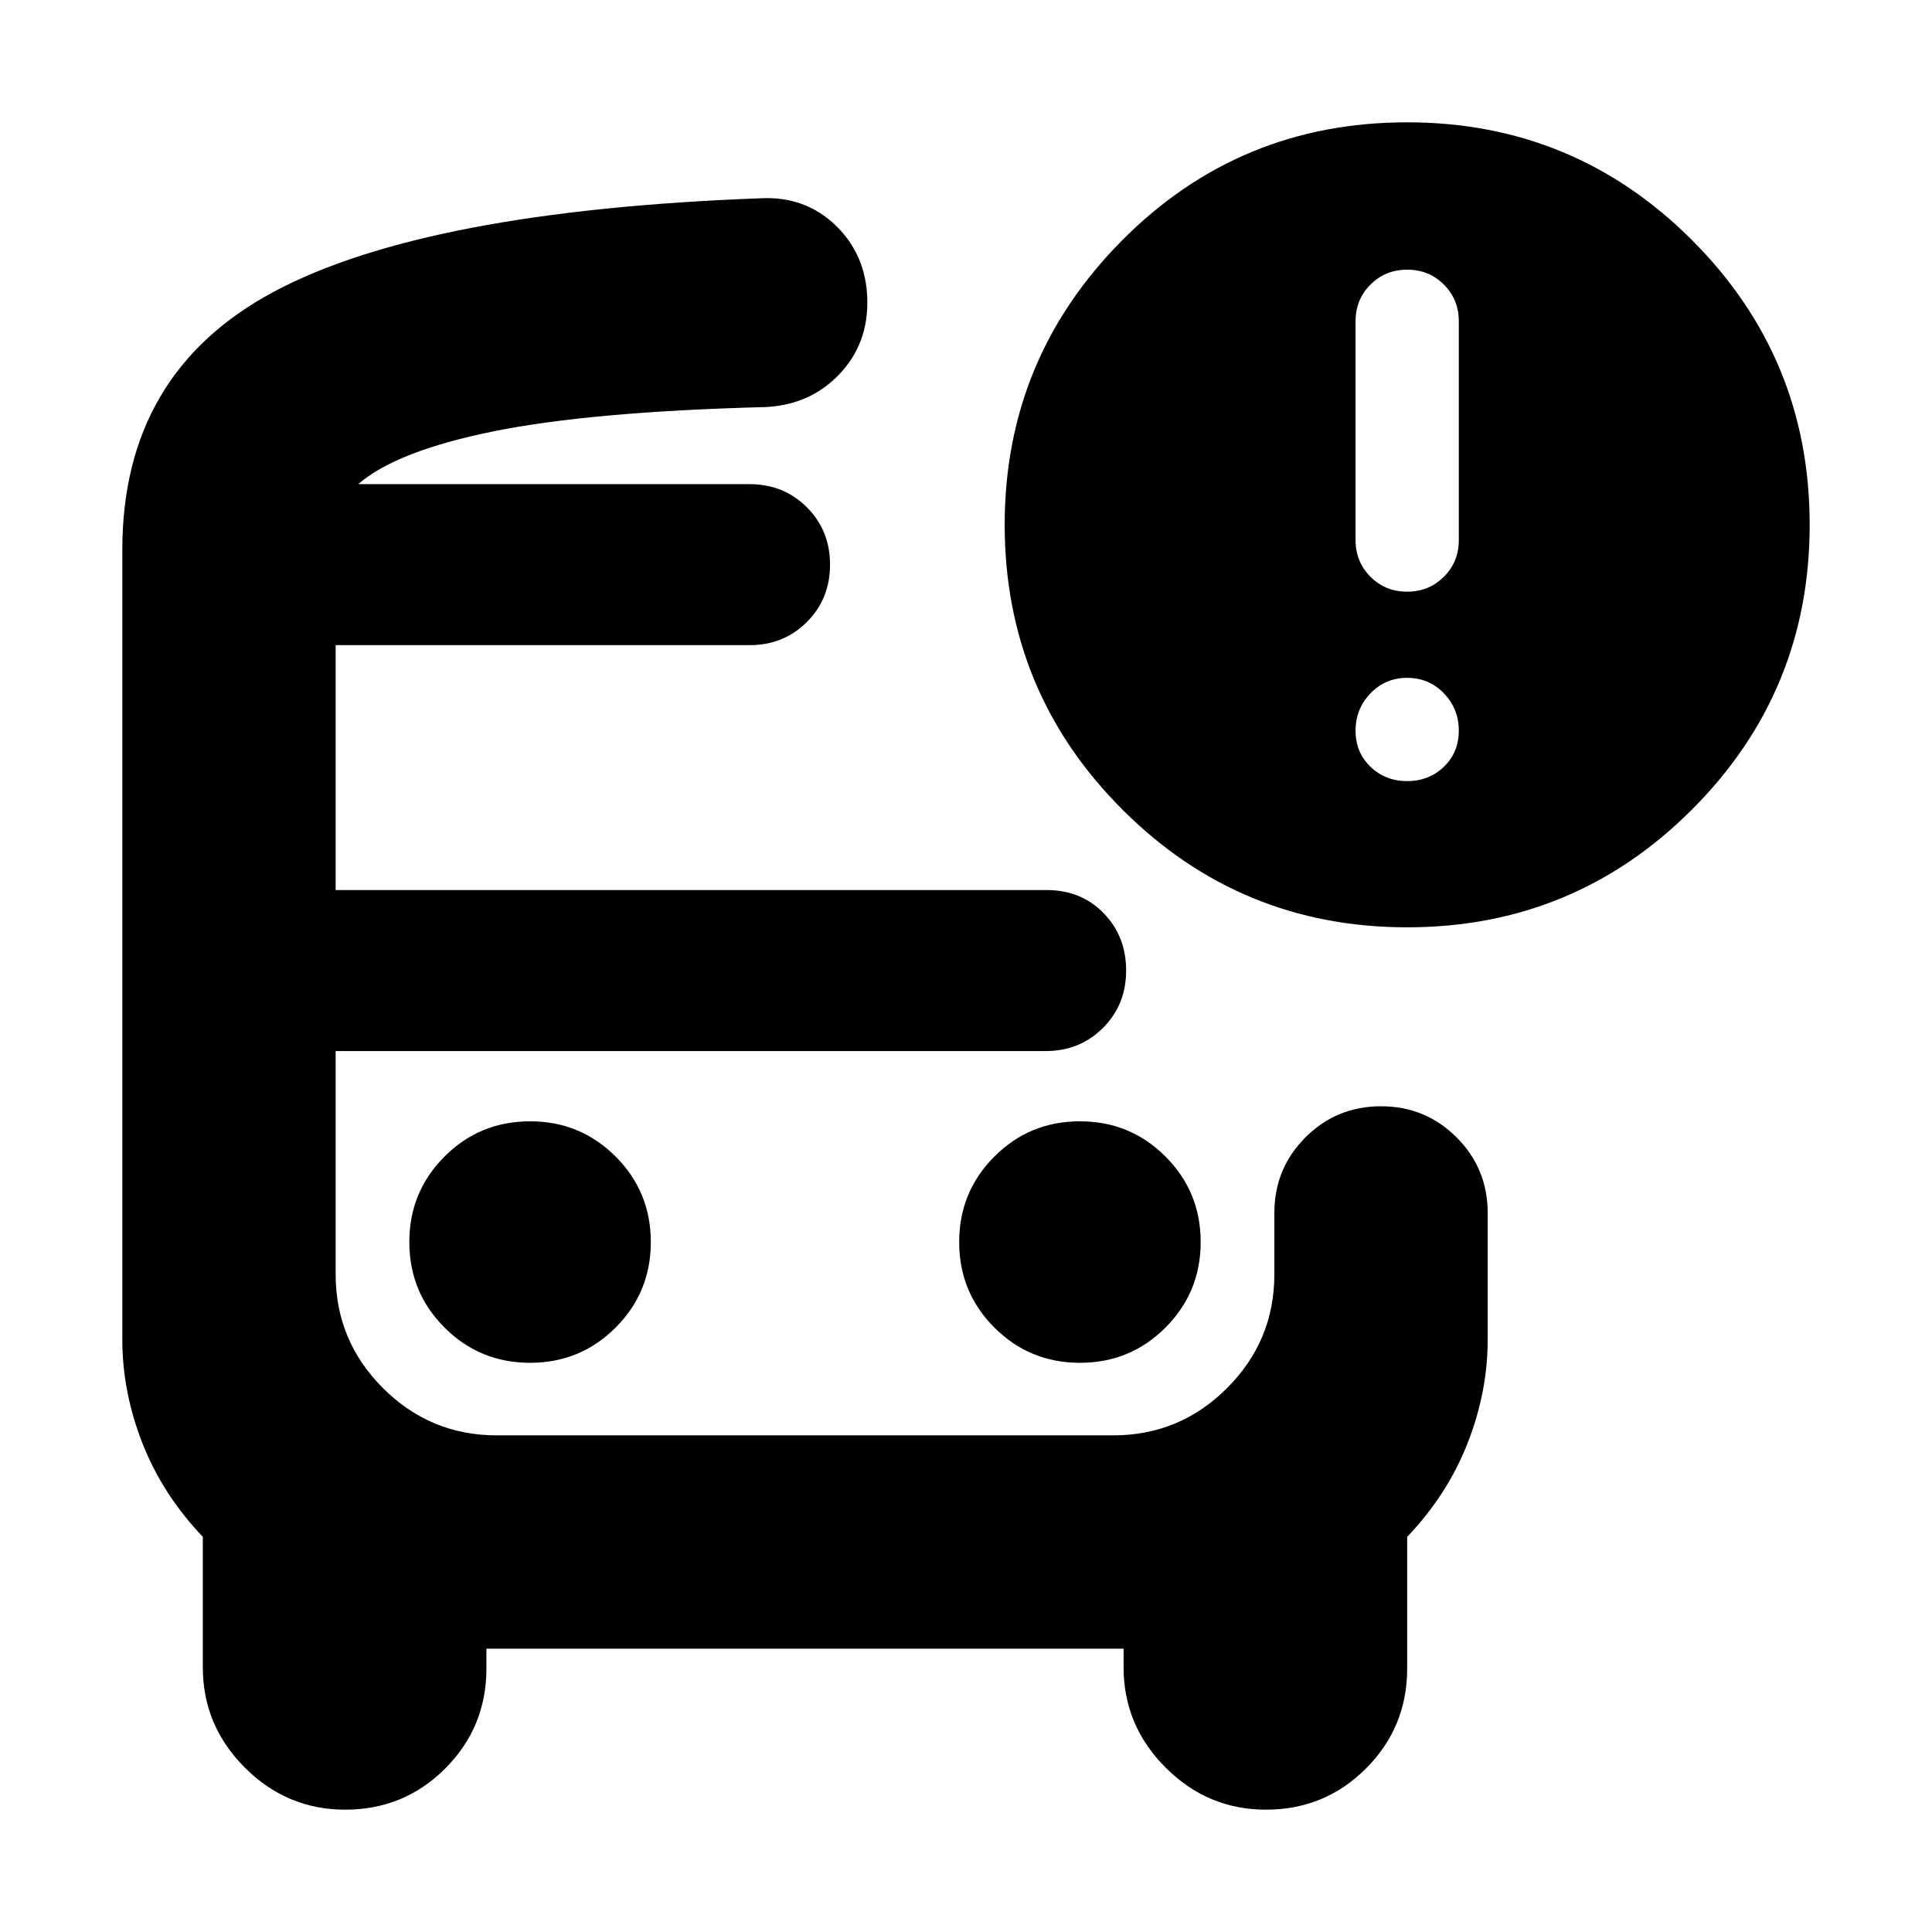 <svg xmlns="http://www.w3.org/2000/svg" height="24" viewBox="0 -960 960 960" width="24"><path d="M178-719.43h241.35H178Zm68.78 281.69h-80 466.44-386.44ZM171.52-60.78q-28.96 0-49.85-20.89t-20.89-49.85v-64.83q-20-21-30-46.5t-10-51.5v-392.43q0-88 75.26-128.24 75.26-40.24 241.92-46.46 22.08-1.13 37.26 13.48 15.17 14.61 15.74 36.7.56 22.08-13.9 37.26-14.45 15.17-36.54 16.3-86.96 2.26-135.3 12.07-48.35 9.8-67.22 26.24h194.44q17 0 28.5 11.5t11.5 28.5q0 17-11.5 28.5t-28.5 11.5H166.78v121.69H520q17.25 0 28.41 11.5t11.16 28.5q0 17-11.5 28.5t-28.5 11.5H166.78v110.96q0 33 23.5 56.5t56.5 23.5h306.44q33 0 56.5-23.5t23.5-56.5v-30.52q0-22.09 15.45-37.55 15.46-15.45 37.55-15.45 22.08 0 37.54 15.45 15.46 15.46 15.46 37.55v62.95q0 26-10 51.5t-30 46.5v65.39q0 29.24-20.47 49.71-20.47 20.47-49.71 20.47-28.95 0-49.84-20.89-20.9-20.89-20.9-49.85v-9.26H241.7v9.82q0 29.24-20.47 49.71-20.47 20.47-49.71 20.47Zm527.7-438.44q-83 0-141.5-58.5t-58.5-141.5q0-82.56 58.28-141.28t141.72-58.72q83 0 141.5 58.5t58.5 141.5q0 83-58.5 141.5t-141.5 58.5Zm0-166.78q10.82 0 18.24-7.41 7.41-7.42 7.41-18.24v-108.7q0-10.83-7.41-18.24-7.42-7.41-18.24-7.41-10.83 0-18.24 7.41-7.41 7.41-7.41 18.24v108.7q0 10.82 7.41 18.24 7.41 7.41 18.24 7.41Zm0 94.13q10.82 0 18.24-7.13 7.41-7.13 7.41-17.96 0-10.82-7.41-18.52-7.42-7.7-18.24-7.7-10.83 0-18.24 7.7-7.41 7.7-7.41 18.52 0 10.83 7.41 17.96 7.41 7.13 18.24 7.13ZM263.39-282.83q25 0 42.5-17.5t17.5-42.5q0-25-17.5-42.5t-42.5-17.5q-25 0-42.5 17.5t-17.5 42.5q0 25 17.5 42.5t42.5 17.5Zm273.22 0q25 0 42.5-17.5t17.5-42.5q0-25-17.5-42.5t-42.5-17.5q-25 0-42.5 17.5t-17.5 42.5q0 25 17.5 42.5t42.5 17.5Z"/></svg>